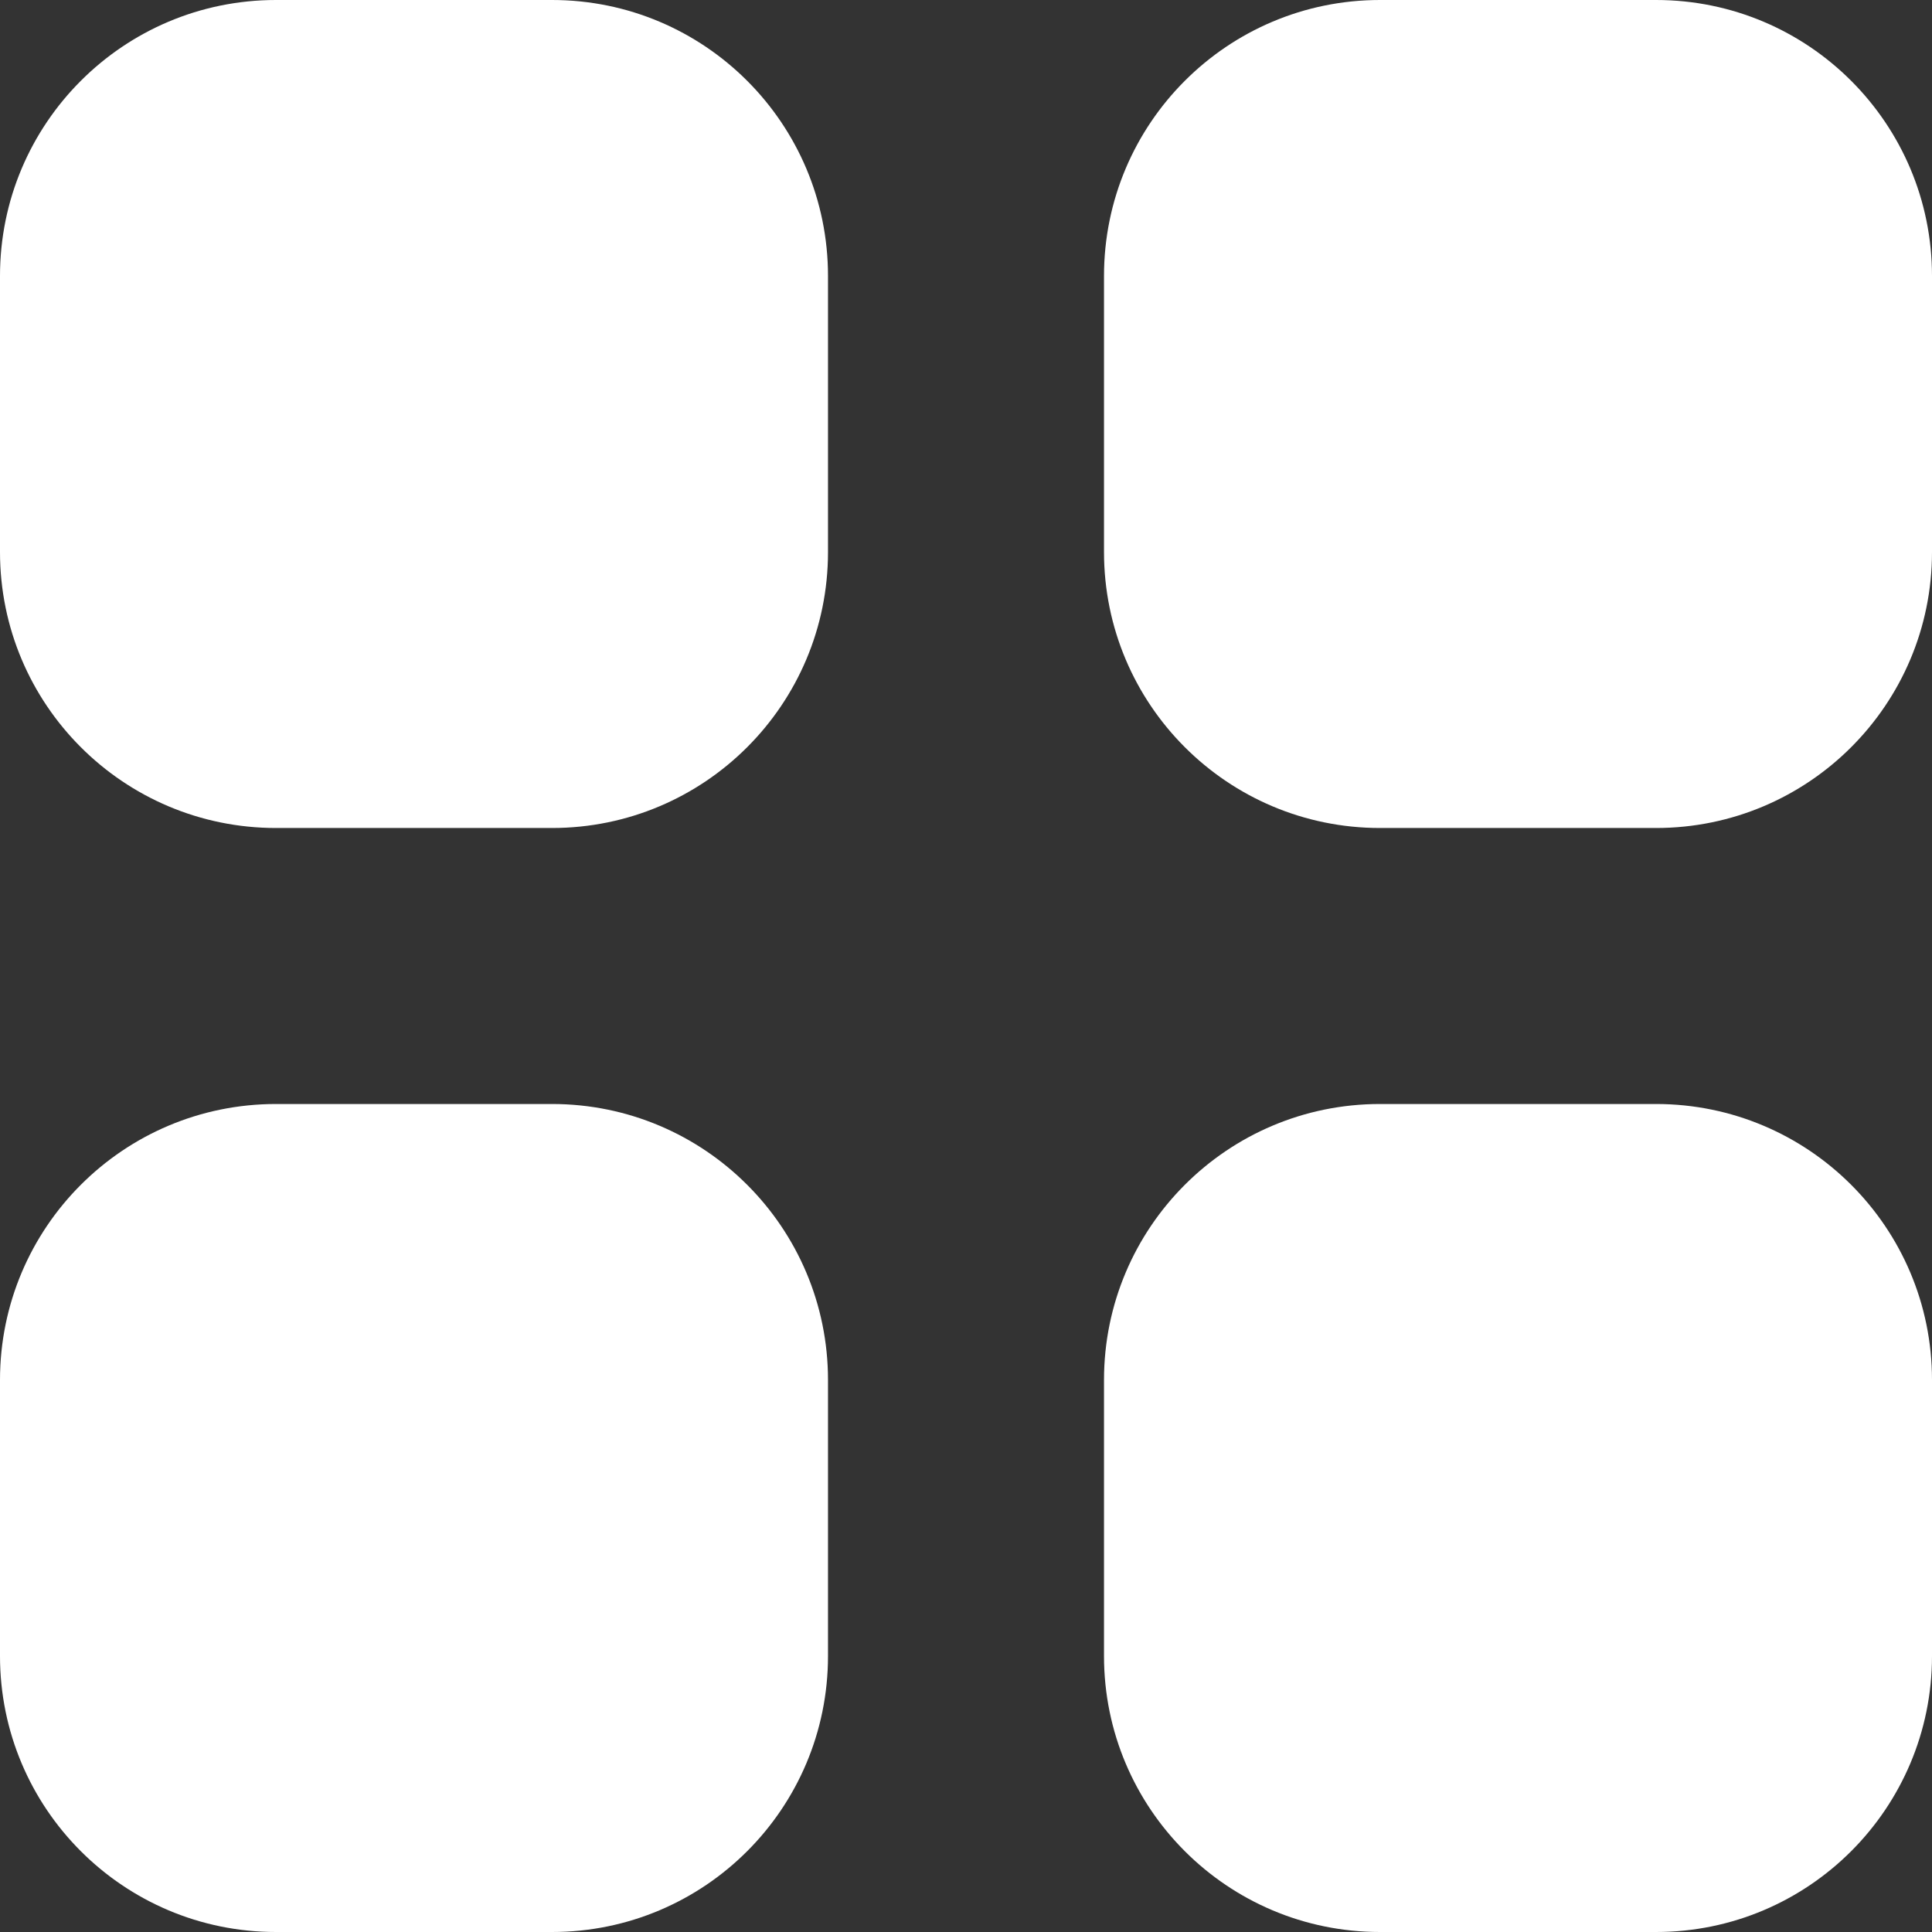 <svg width="14" height="14" viewBox="0 0 14 14" fill="none" xmlns="http://www.w3.org/2000/svg">
<rect x="0" y="0" width="14" height="14" fill="#333333" stroke="none"/>
<g id="Group 1752">
<path id="Vector" d="M4 6C5.105 6 6 5.105 6 4V2C6 0.895 5.105 0 4 0H2C0.895 0 0 0.895 0 2V4C0 5.105 0.895 6 2 6H4ZM12 6C13.105 6 14 5.105 14 4V2C14 0.895 13.105 0 12 0H10C8.895 0 8 0.895 8 2V4C8 5.105 8.895 6 10 6H12ZM4 14C5.105 14 6 13.105 6 12V10C6 8.895 5.105 8 4 8H2C0.895 8 0 8.895 0 10V12C0 13.105 0.895 14 2 14H4ZM12 14C13.105 14 14 13.105 14 12V10C14 8.895 13.105 8 12 8H10C8.895 8 8 8.895 8 10V12C8 13.105 8.895 14 10 14H12Z" fill="white"/>
</g>
</svg>
